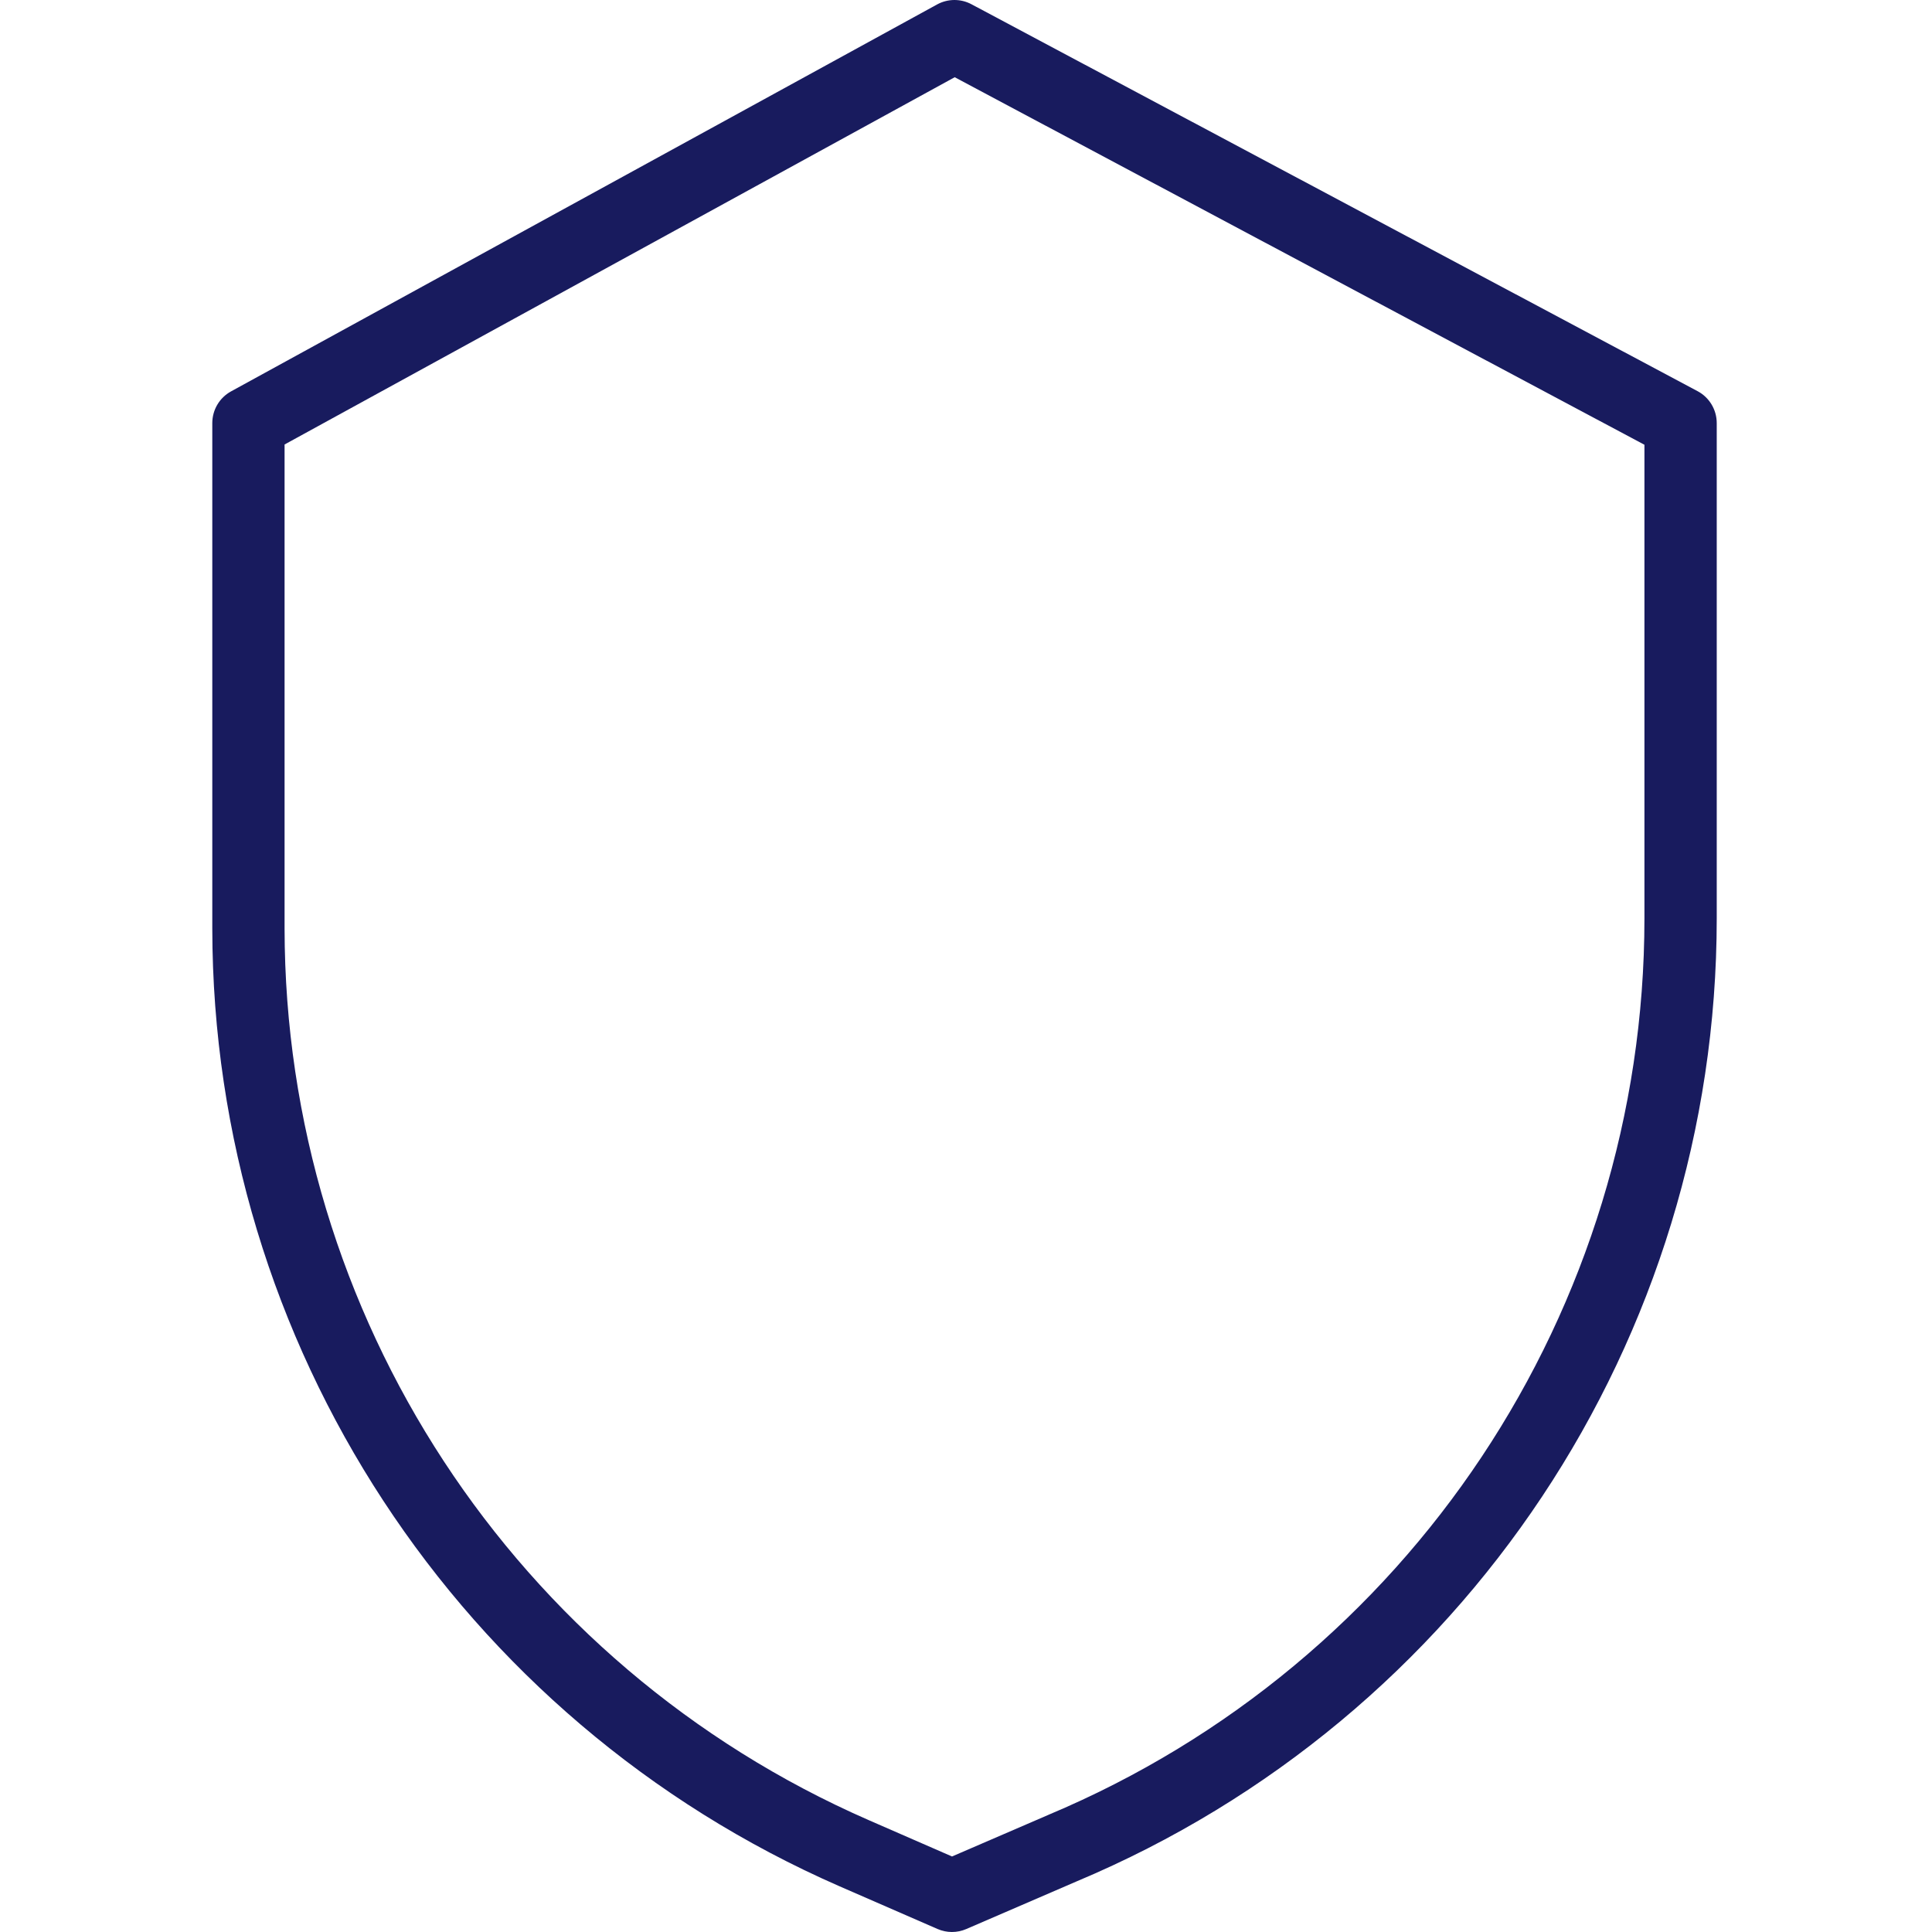 <svg width="374" height="374" viewBox="0 0 374 374" fill="none" xmlns="http://www.w3.org/2000/svg">
    <g clip-path="url(#clip0)">
        <path d="M328.623 75.725L188.058 0.824C185.973 -0.289 183.473 -0.273 181.403 0.863L44.727 75.764C42.486 76.994 41.096 79.345 41.096 81.903V179.742C41.178 260.168 88.828 332.929 162.518 365.15L181.489 373.417C183.262 374.191 185.281 374.195 187.058 373.425L208.435 364.194C283.492 332.671 332.322 259.208 332.329 177.801V81.903C332.329 79.317 330.904 76.939 328.623 75.725V75.725ZM318.333 177.801C318.318 253.596 272.842 321.987 202.956 351.318L202.909 351.342L184.293 359.379L168.118 352.322C99.524 322.33 55.166 254.607 55.088 179.742V86.046L184.813 14.949L318.333 86.097V177.801Z" fill="#181B5E"/>
    </g>
    <defs>
        <clipPath id="clip0">
            <rect width="374" height="374" fill="white"/>
        </clipPath>
    </defs>
</svg>
